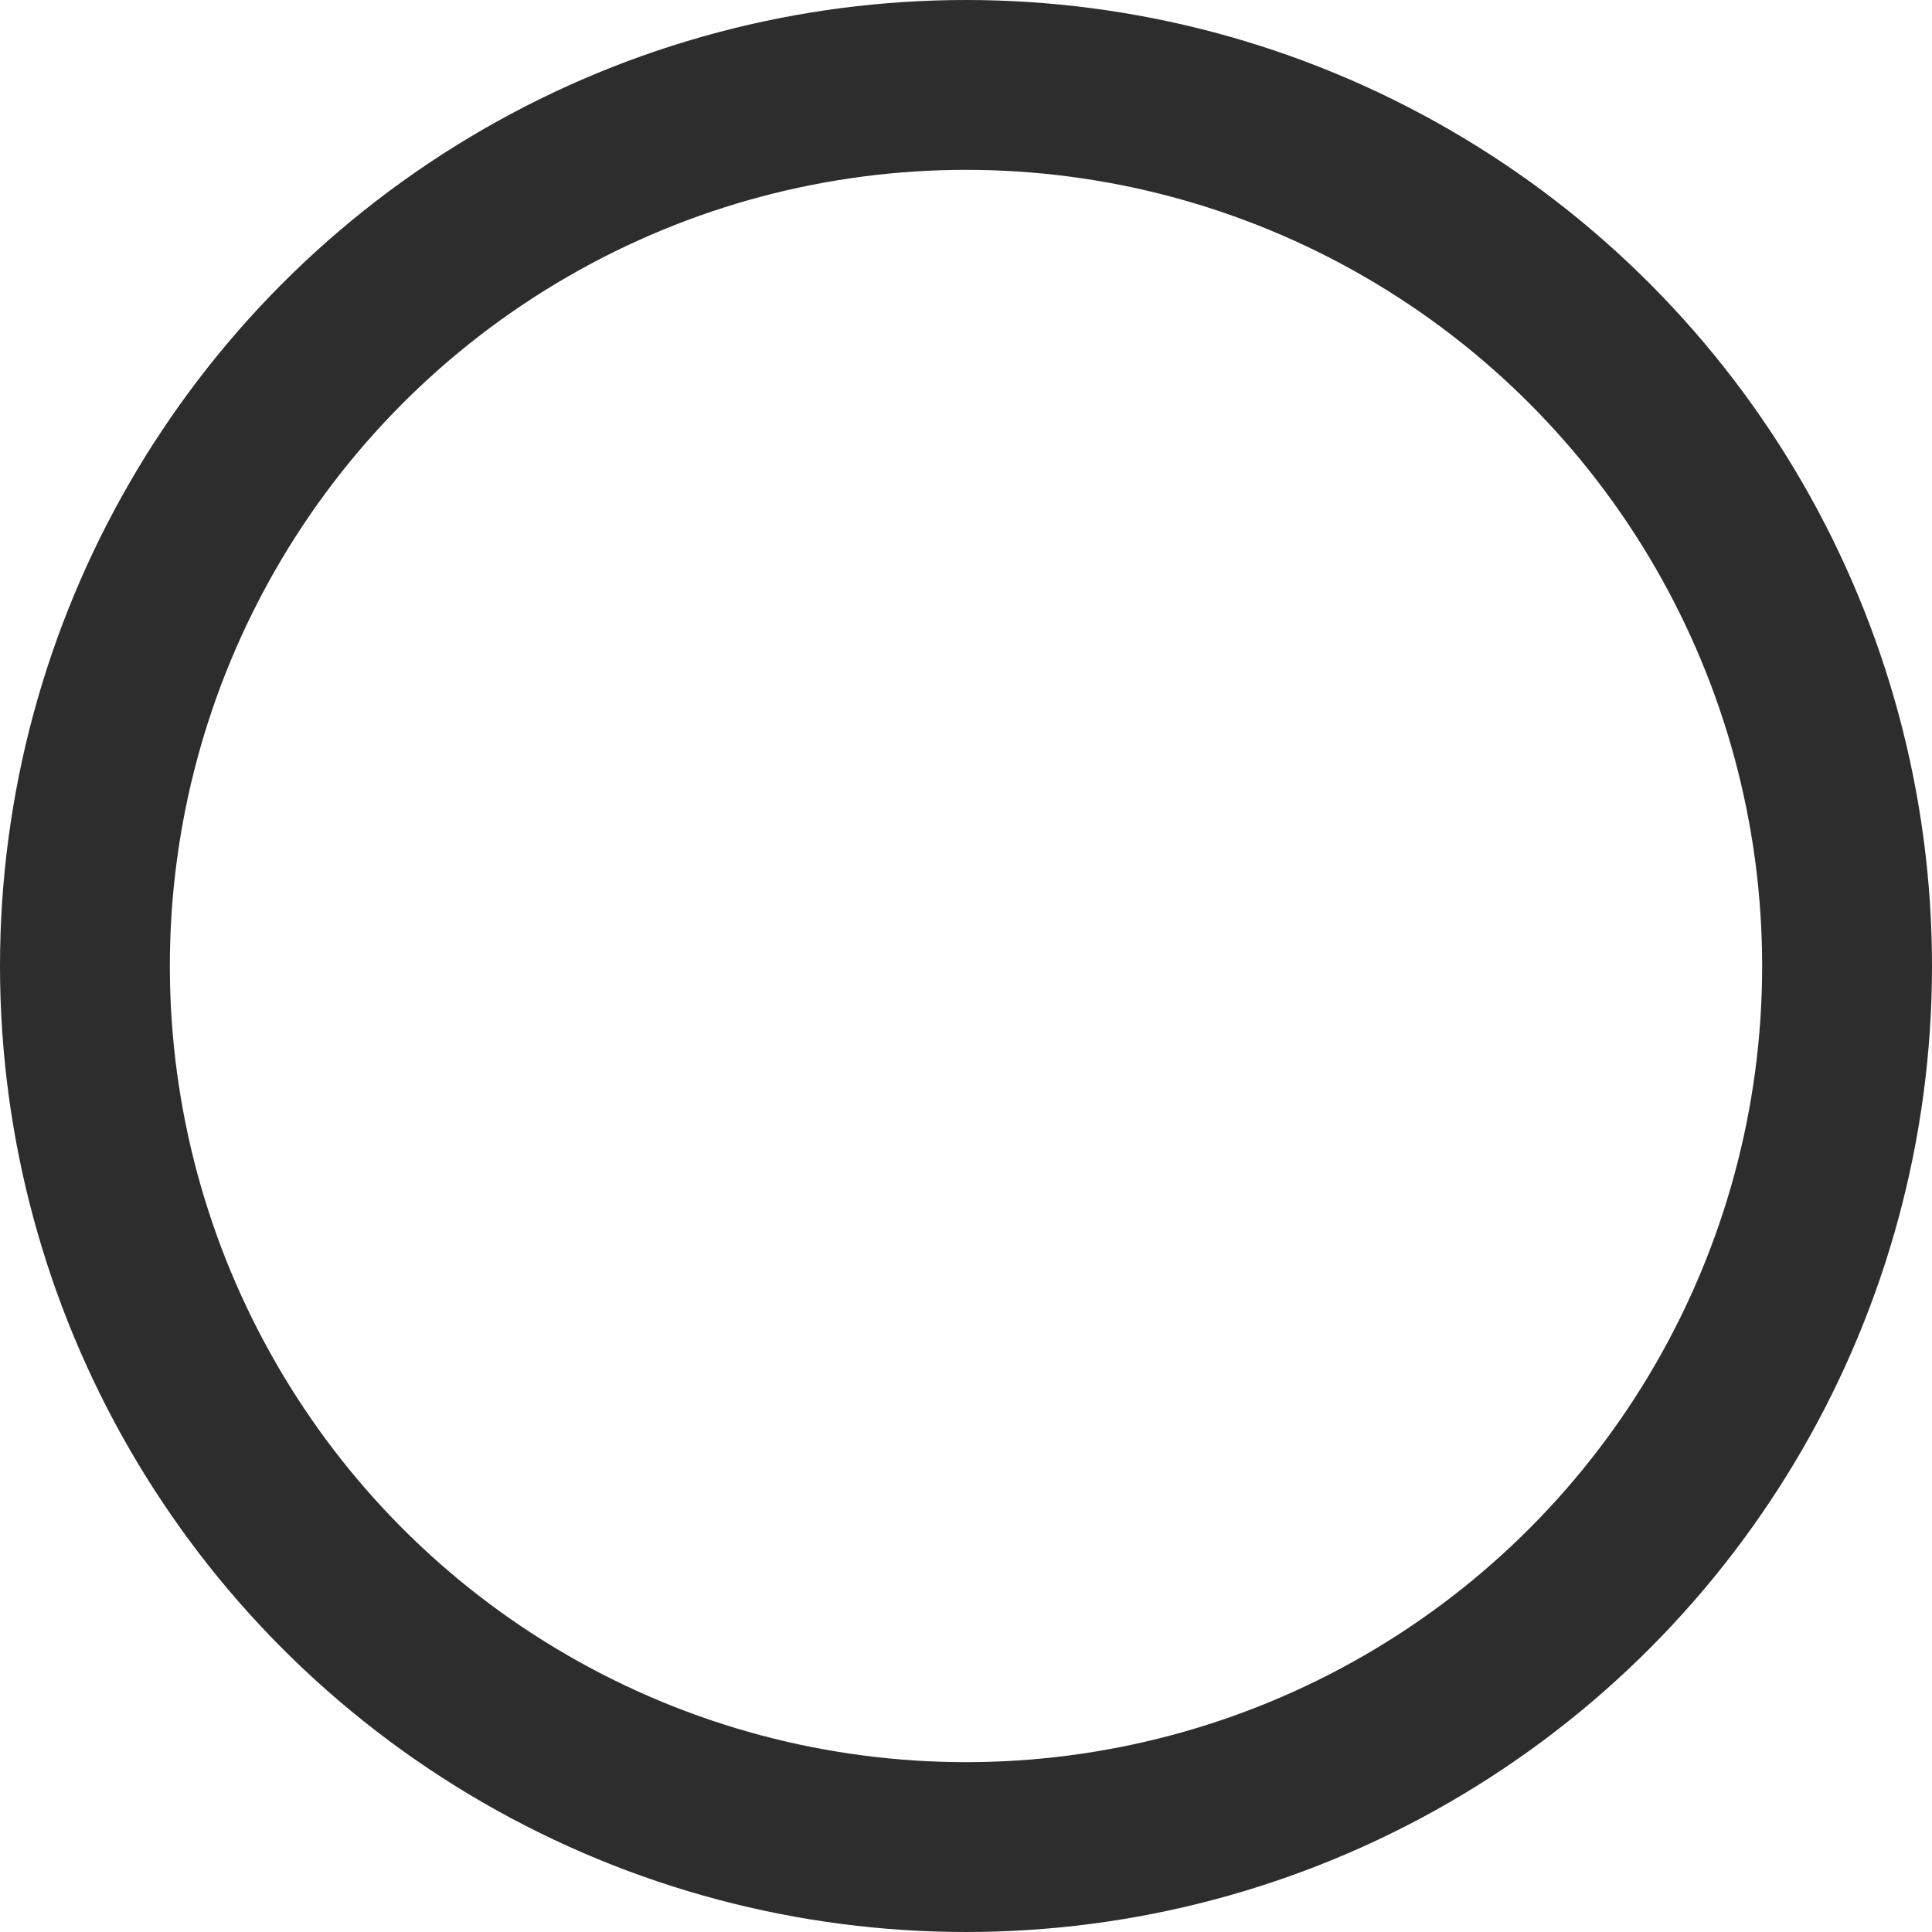 <svg xmlns="http://www.w3.org/2000/svg" viewBox="5116 460.01 22.75 22.75">
  <defs>
    <style>
      .cls-1, .cls-3 {
        fill: none;
      }

      .cls-1 {
        stroke: #2d2d2d;
        stroke-width: 2px;
      }

      .cls-2 {
        stroke: none;
      }
    </style>
  </defs>
  <g id="Ellipse_128" data-name="Ellipse 128" class="cls-1" transform="translate(5116 460.01)">
    <circle class="cls-2" cx="11.375" cy="11.375" r="11.375"/>
    <circle class="cls-3" cx="11.375" cy="11.375" r="10.375"/>
  </g>
</svg>
